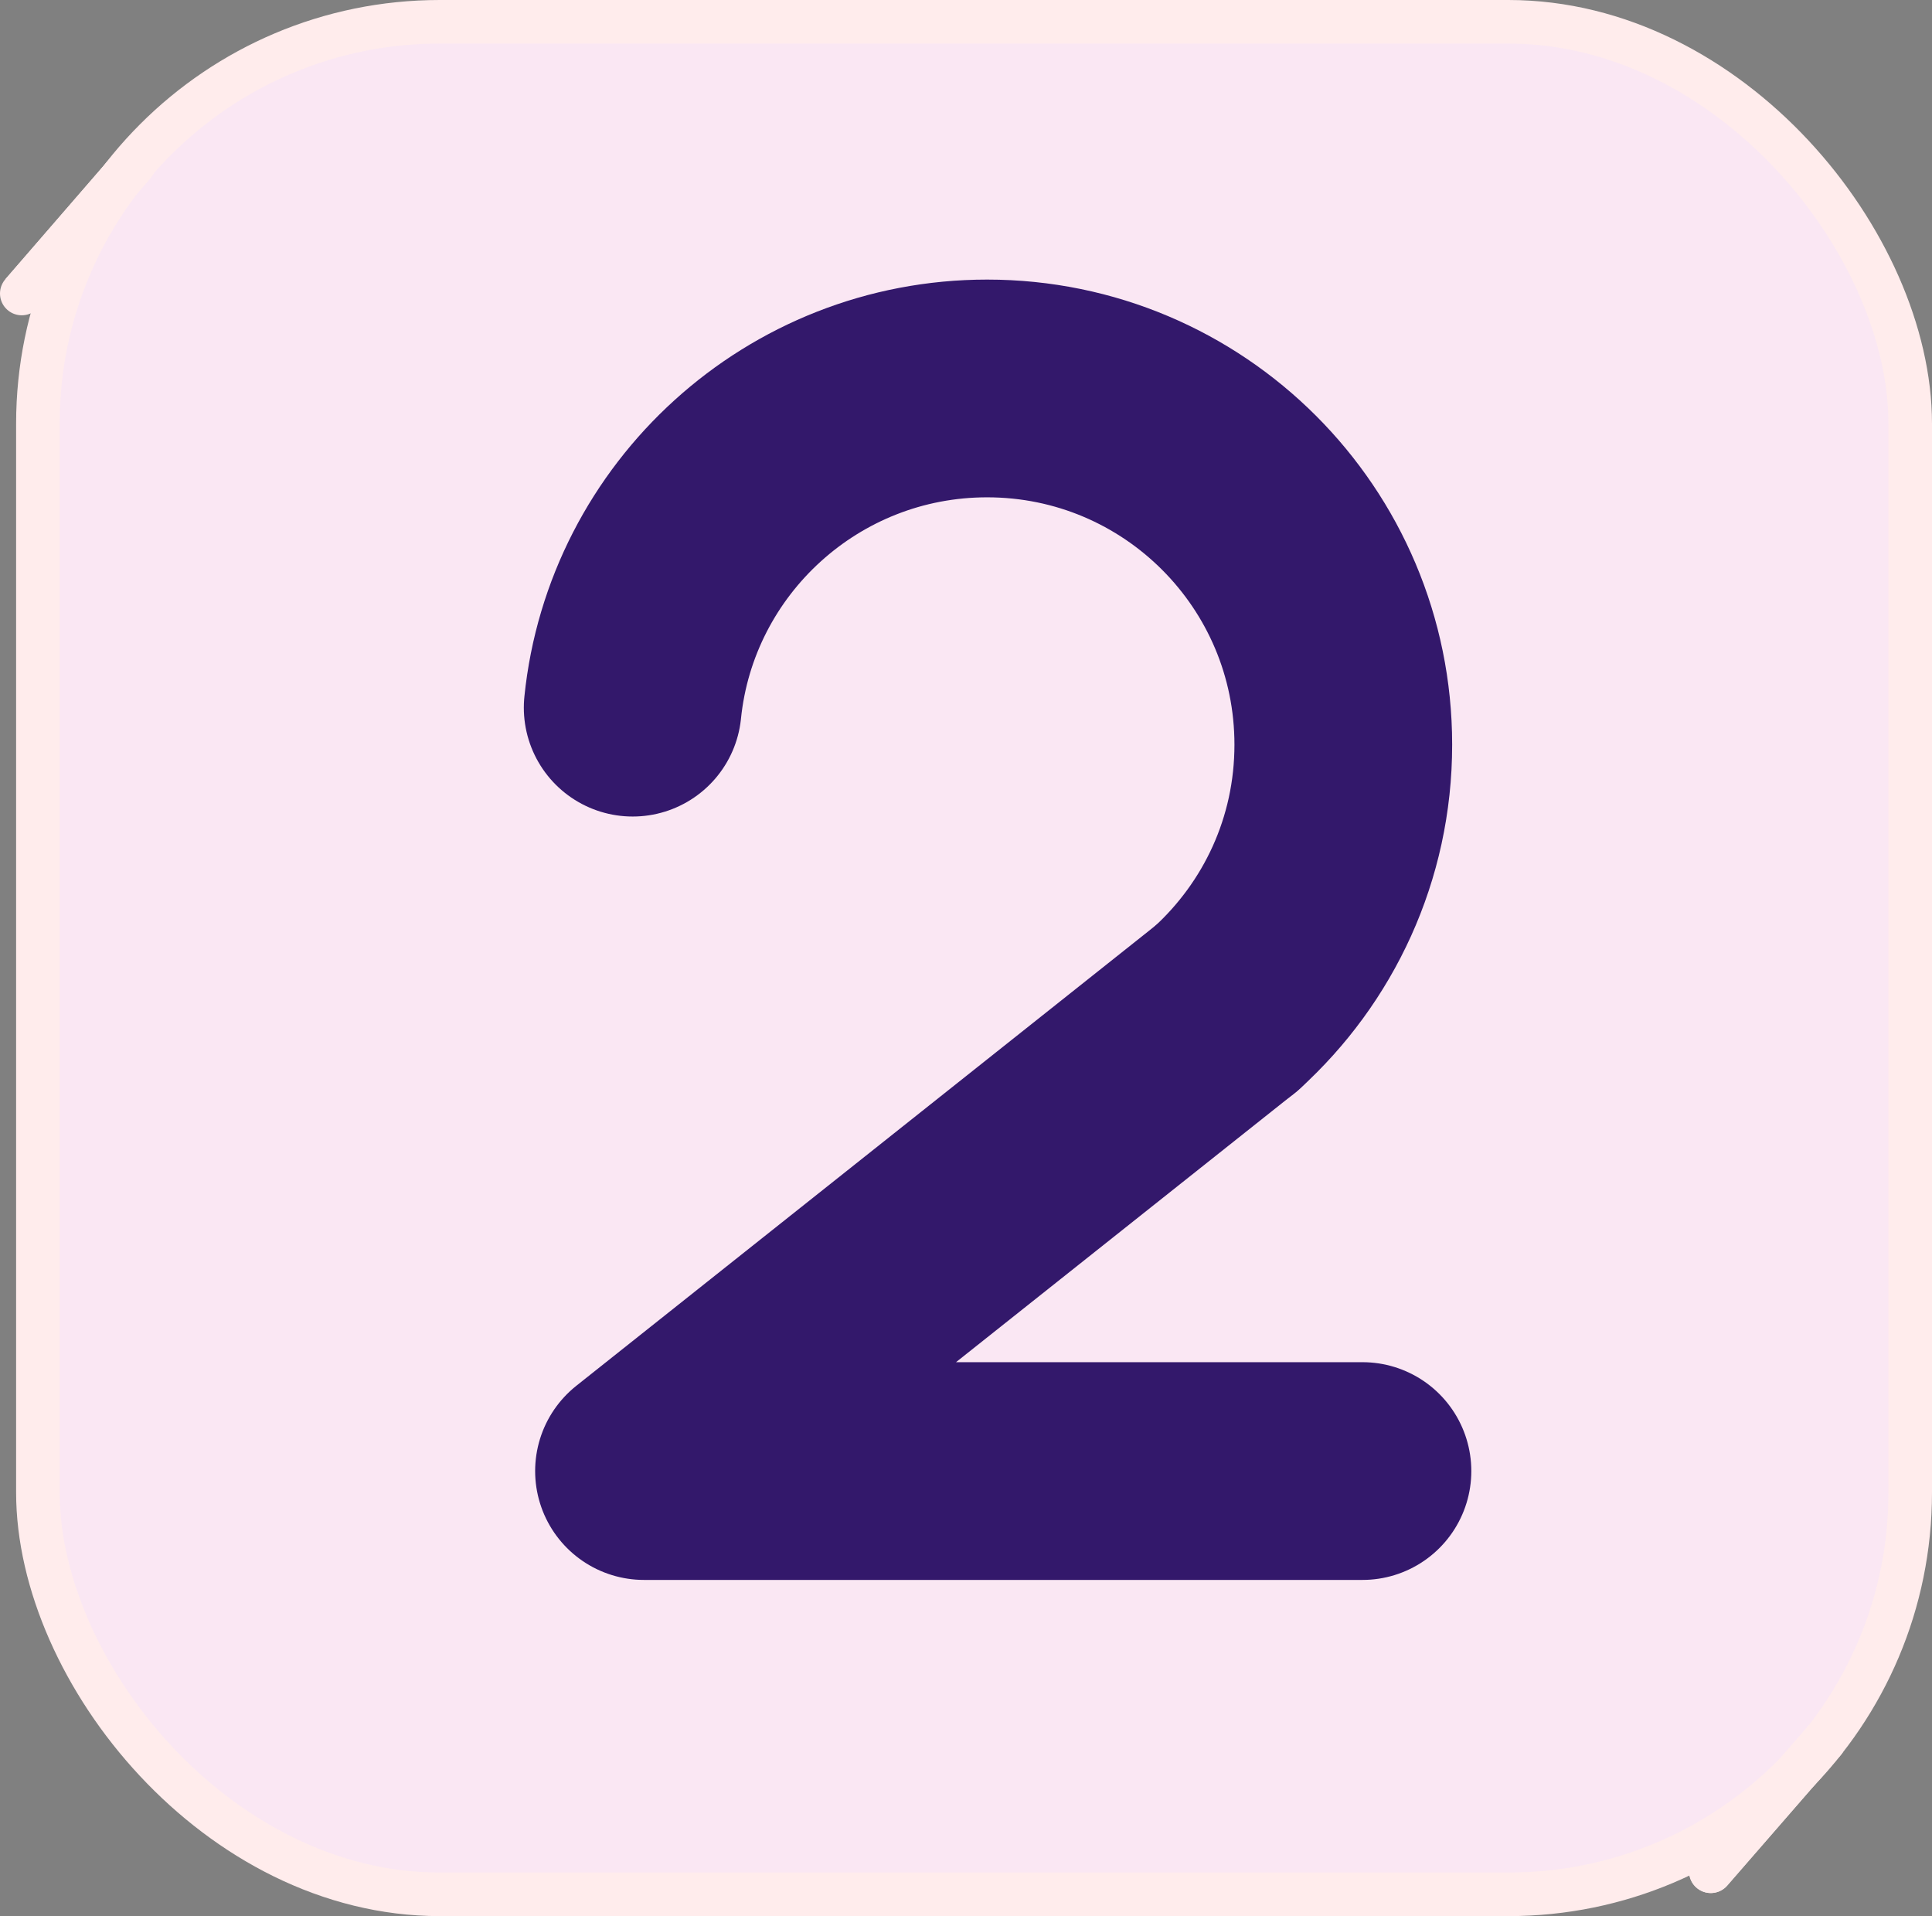 <?xml version="1.0" encoding="UTF-8"?>
<svg id="Camada_2" data-name="Camada 2" xmlns="http://www.w3.org/2000/svg" viewBox="0 0 44.37 44">
  <rect x="0" y="0" width="44.37" height="44" fill="#808080" stroke="none"/>
  <defs>
    <style>
      .cls-1 {
        fill: #f2afef;
      }

      .cls-1, .cls-2 {
        stroke-width: 0px;
      }

      .cls-2 {
        fill: #ffecec;
      }

      .cls-3 {
        stroke: #33186b;
        stroke-width: 5px;
      }

      .cls-3, .cls-4, .cls-5 {
        fill: none;
      }

      .cls-3, .cls-4, .cls-6 {
        stroke-linecap: round;
        stroke-linejoin: round;
      }

      .cls-4, .cls-5, .cls-6 {
        stroke: #ffecec;
      }

      .cls-5 {
        stroke-miterlimit: 10;
      }

      .cls-6 {
        fill: #fae7f3;
      }
    </style>
  </defs>
  <g id="botoes_up">
    <g>
      <rect id="adicao_up" class="cls-6" x=".87" y=".5" width="43" height="43" rx="9.23" ry="9.23"/>
      <g>
        <g>
          <line class="cls-1" x1="39.29" y1="42.97" x2="41.89" y2="39.98"/>
          <line class="cls-4" x1="39.29" y1="42.97" x2="41.89" y2="39.98"/>
          <line class="cls-4" x1="39.29" y1="42.97" x2="41.89" y2="39.98"/>
          <line class="cls-2" x1="39.29" y1="42.97" x2="41.89" y2="39.98"/>
        </g>
        <g>
          <line class="cls-5" x1=".5" y1="6.74" x2="3.09" y2="3.75"/>
          <line class="cls-4" x1=".5" y1="6.74" x2="3.09" y2="3.75"/>
          <line class="cls-2" x1=".5" y1="6.74" x2="3.09" y2="3.75"/>
        </g>
      </g>
      <path class="cls-3" d="M14.53,16.25c.42-4.12,3.91-7.33,8.14-7.33,4.52,0,8.18,3.66,8.18,8.18,0,2.4-1.03,4.55-2.68,6.05"/>
      <polyline class="cls-3" points="31.29 33.78 14.79 33.78 28.17 23.15"/>
    </g>
  </g>
</svg>